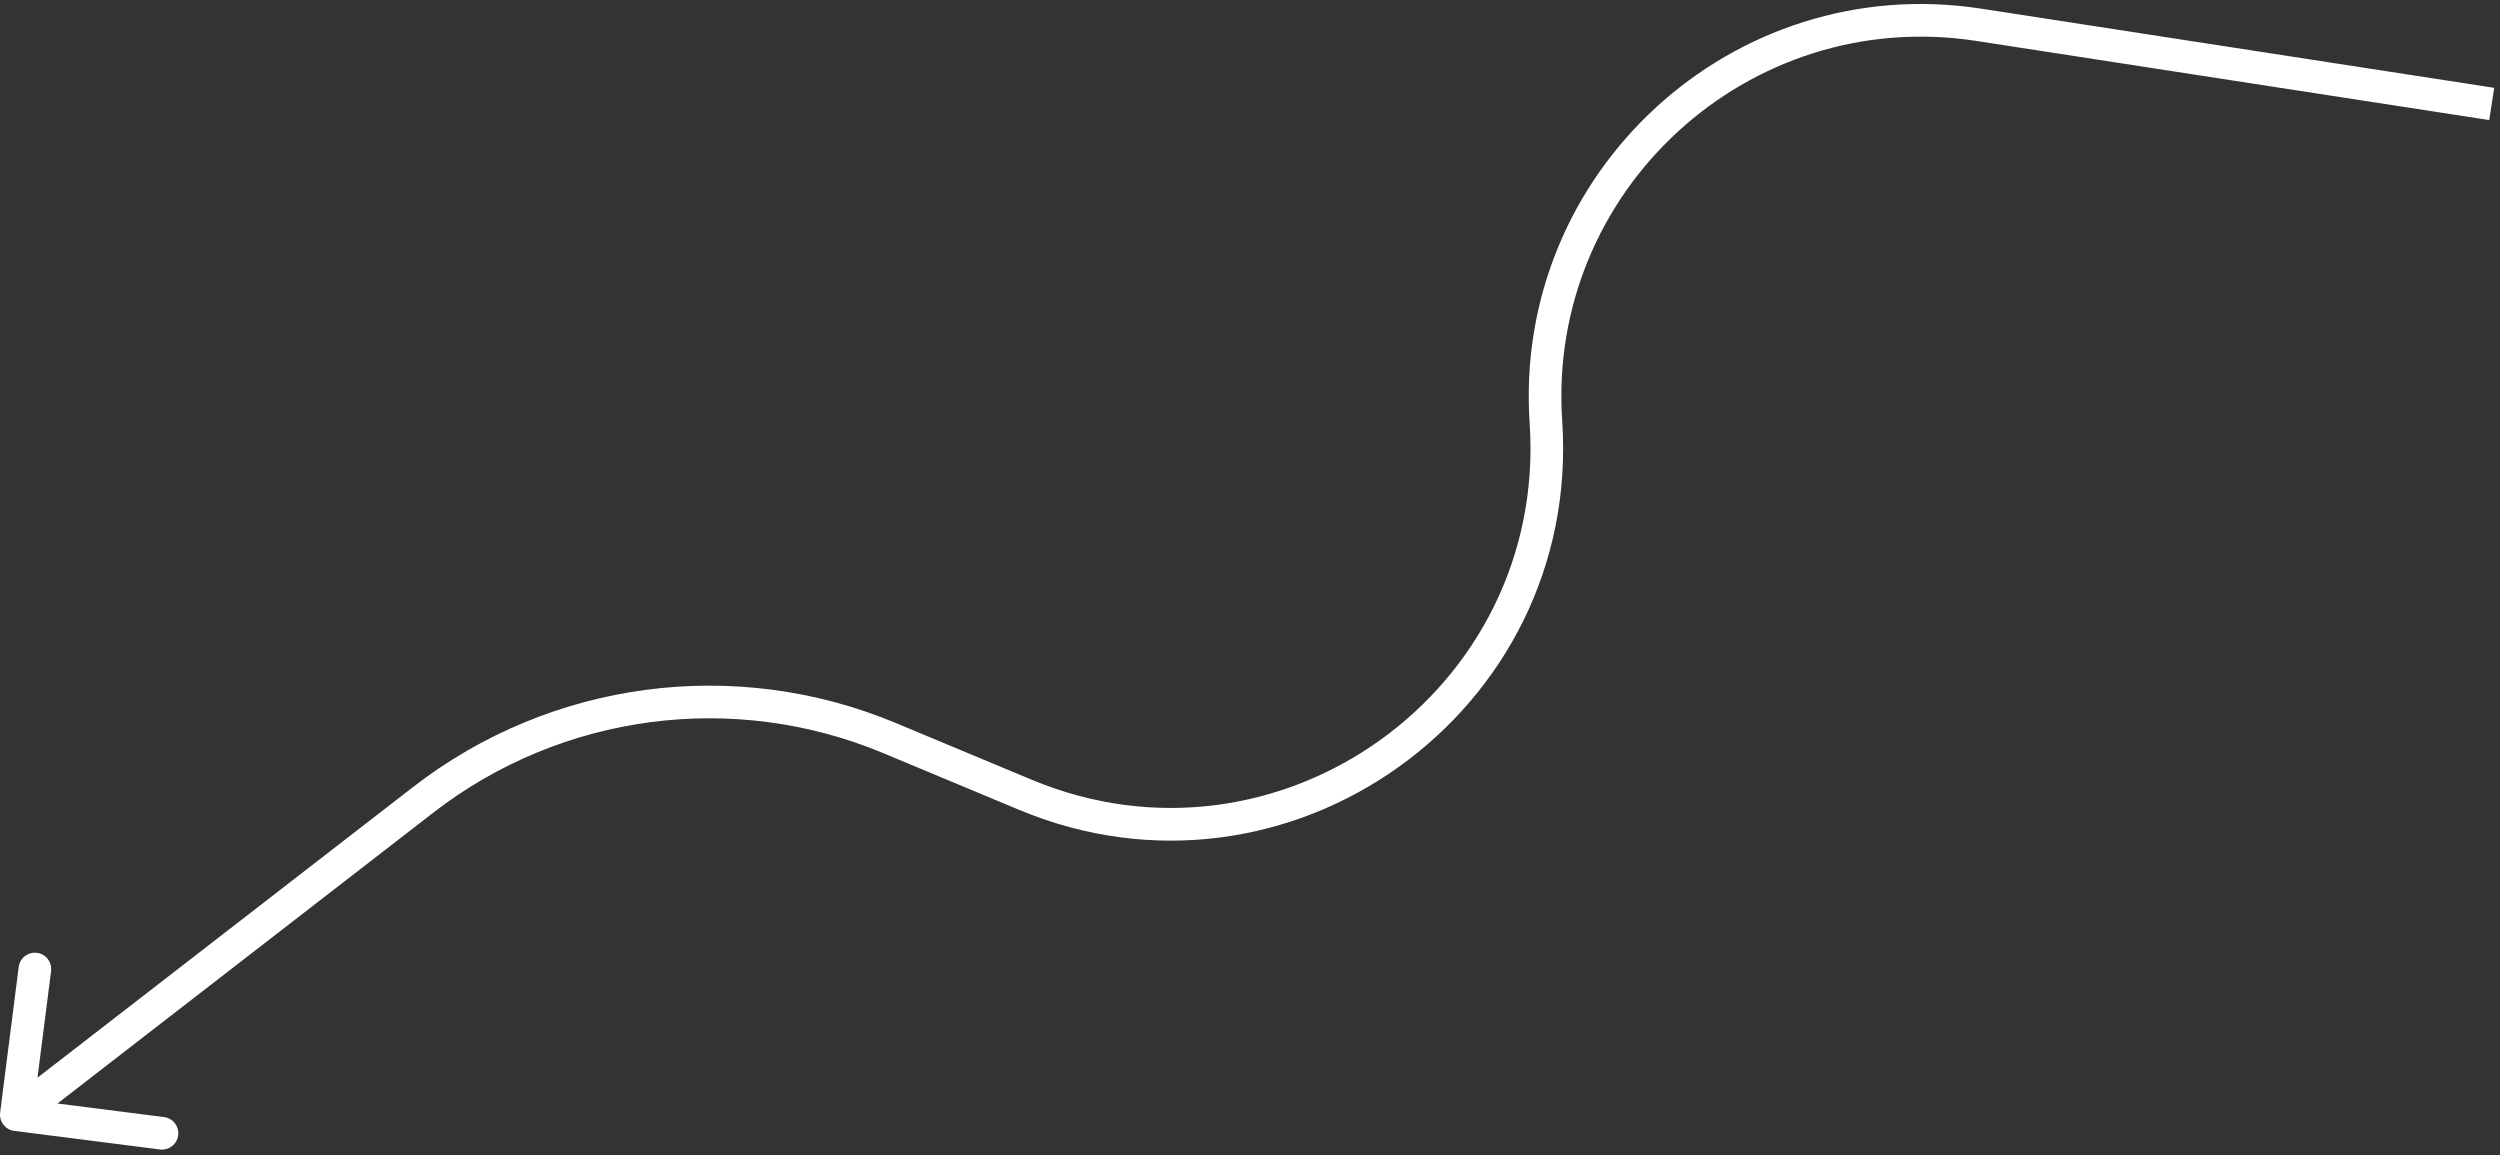 <svg width="383" height="177" viewBox="0 0 383 177" fill="none" xmlns="http://www.w3.org/2000/svg">
<rect x="0" y="0" width="383" height="177" fill="#333333" stroke="none"/>
<path d="M303.164 3.802L303.545 1.332L303.164 3.802ZM157.089 121.761L158.052 119.454L157.089 121.761ZM136.27 113.071L137.233 110.764L136.27 113.071ZM64.847 122.524L66.377 124.501L64.847 122.524ZM0.02 170.457C-0.154 171.827 0.814 173.079 2.184 173.253L24.503 176.098C25.873 176.273 27.125 175.304 27.299 173.934C27.474 172.565 26.505 171.313 25.136 171.138L5.296 168.61L7.825 148.77C8 147.4 7.031 146.149 5.661 145.974C4.291 145.8 3.04 146.768 2.865 148.138L0.02 170.457ZM236.836 64.669L234.342 64.838L236.836 64.669ZM382.114 13.455L303.545 1.332L302.783 6.273L381.351 18.396L382.114 13.455ZM158.052 119.454L137.233 110.764L135.307 115.378L156.126 124.068L158.052 119.454ZM63.317 120.547L0.97 168.796L4.03 172.751L66.377 124.501L63.317 120.547ZM137.233 110.764C112.628 100.493 84.403 104.228 63.317 120.547L66.377 124.501C86.04 109.283 112.362 105.8 135.307 115.378L137.233 110.764ZM234.342 64.838C237.097 105.731 195.875 135.242 158.052 119.454L156.126 124.068C197.377 141.287 242.336 109.101 239.33 64.501L234.342 64.838ZM303.545 1.332C265.463 -4.545 231.751 26.392 234.342 64.838L239.33 64.501C236.955 29.251 267.866 0.885 302.783 6.273L303.545 1.332Z" fill="white"/>
</svg>
